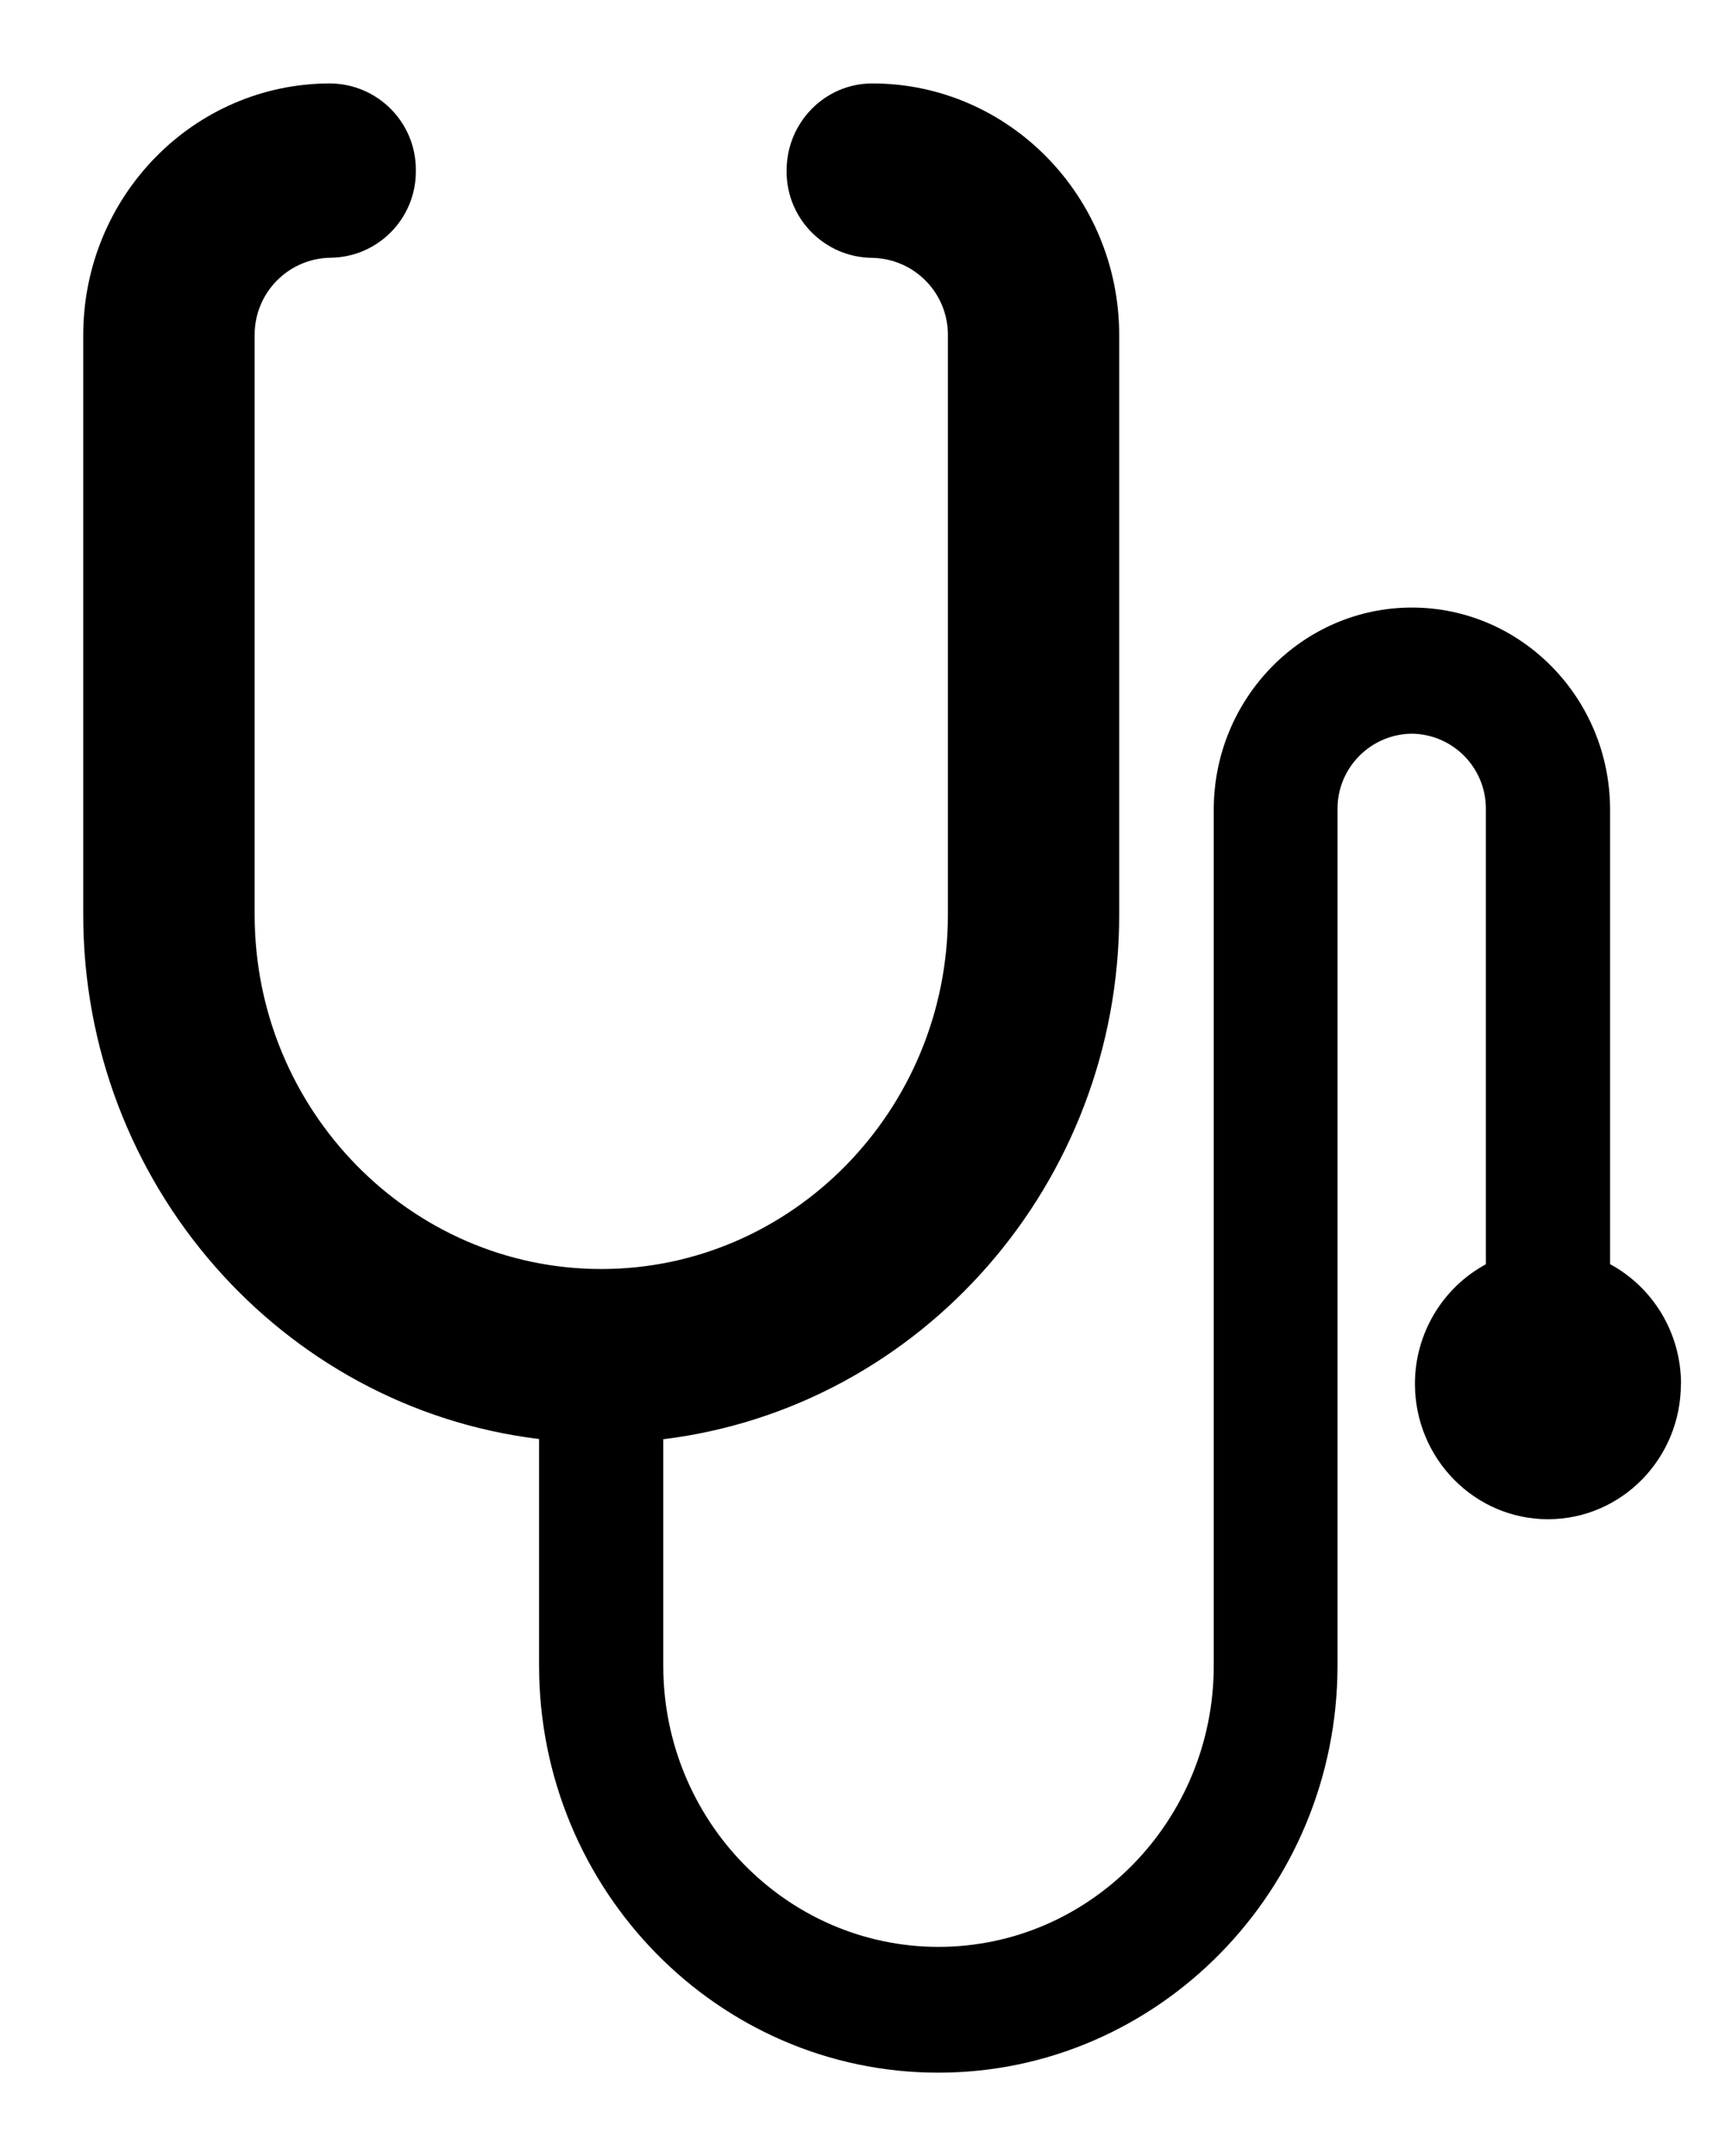 <svg version="1.1" xmlns="http://www.w3.org/2000/svg" width="16" height="20" viewBox="0 0 16 20">
<title>critical illness needs</title>
<path d="M15.591 12.837c0 0.694-0.552 1.256-1.233 1.256s-1.234-0.564-1.234-1.256c0-0.469 0.259-0.894 0.658-1.109v-4.217c0-0.003 0-0.006 0-0.009 0-0.382-0.307-0.692-0.688-0.696h-0c-0.381 0.005-0.688 0.315-0.688 0.696 0 0.003 0 0.006 0 0.010v-0 7.937c0 2.082-1.662 3.778-3.703 3.778-2.043 0-3.703-1.694-3.703-3.778v-2.1c-2.395-0.292-4.228-2.375-4.228-4.864v-5.375c0-1.289 1.025-2.336 2.291-2.336 0.439 0.004 0.794 0.36 0.794 0.8 0 0.003-0 0.006-0 0.010v-0c0 0.002 0 0.005 0 0.007 0 0.44-0.355 0.797-0.794 0.8h-0c-0.389 0.007-0.701 0.324-0.701 0.714 0 0.002 0 0.004 0 0.006v-0 5.375c0 1.811 1.444 3.286 3.215 3.286s3.215-1.475 3.215-3.286v-5.375c0-0.001 0-0.003 0-0.005 0-0.39-0.312-0.706-0.7-0.714h-0.001c-0.439-0.003-0.795-0.36-0.795-0.8 0-0.003 0-0.006 0-0.010v0c0-0.446 0.355-0.808 0.795-0.808 1.264 0 2.29 1.047 2.29 2.336v5.375c0 2.488-1.834 4.572-4.229 4.866v2.1c0 1.438 1.145 2.609 2.553 2.609s2.553-1.171 2.553-2.609v-7.94c0-1.034 0.824-1.875 1.838-1.875s1.838 0.841 1.838 1.875v4.216c0.4 0.216 0.658 0.641 0.658 1.11z"></path>
</svg>

